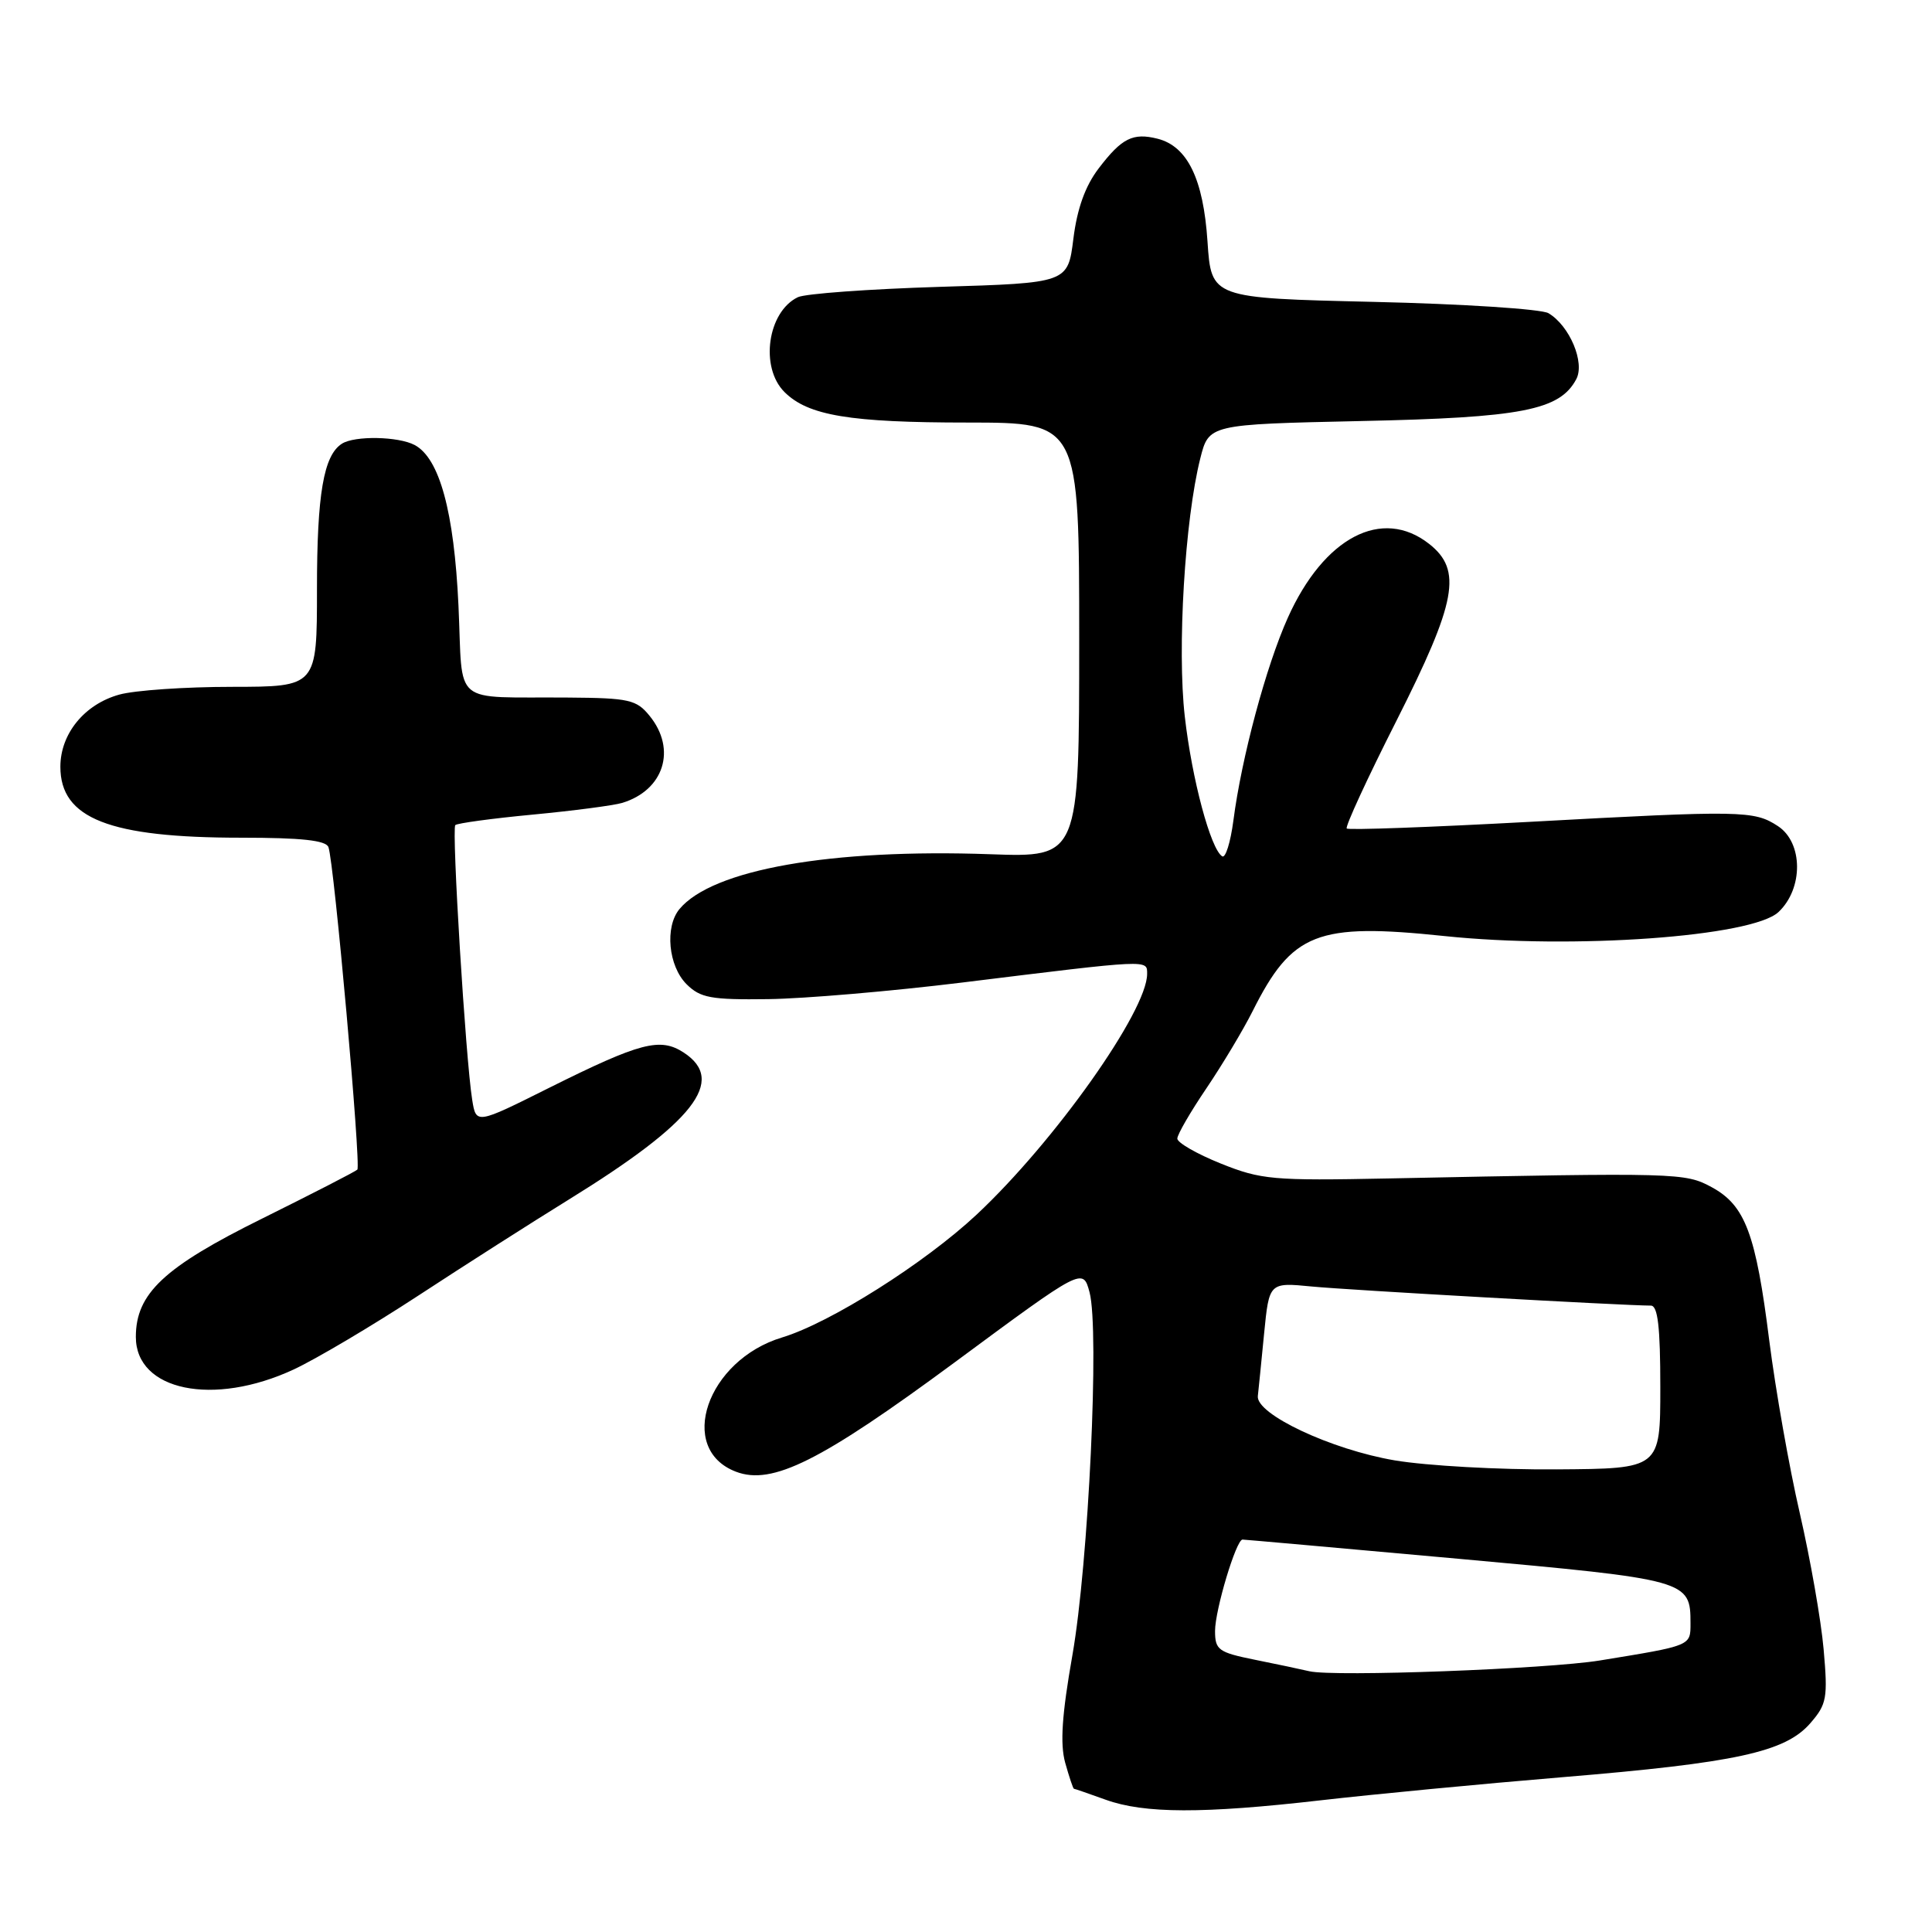 <?xml version="1.0" encoding="UTF-8" standalone="no"?>
<!DOCTYPE svg PUBLIC "-//W3C//DTD SVG 1.1//EN" "http://www.w3.org/Graphics/SVG/1.1/DTD/svg11.dtd" >
<svg xmlns="http://www.w3.org/2000/svg" xmlns:xlink="http://www.w3.org/1999/xlink" version="1.1" viewBox="0 0 256 256">
 <g >
 <path fill="currentColor"
d=" M 175.00 238.55 C 181.88 237.76 196.28 236.38 207.00 235.49 C 230.05 233.58 236.56 232.16 239.88 228.33 C 242.06 225.82 242.21 225.00 241.64 218.54 C 241.30 214.67 239.87 206.55 238.48 200.50 C 237.08 194.45 235.27 184.17 234.44 177.66 C 232.66 163.47 231.25 159.73 226.83 157.32 C 223.28 155.39 222.44 155.37 184.00 156.15 C 168.65 156.46 167.10 156.32 161.75 154.17 C 158.59 152.90 156.00 151.41 156.00 150.87 C 156.00 150.33 157.74 147.33 159.86 144.20 C 161.98 141.06 164.73 136.47 165.97 134.00 C 171.21 123.55 174.50 122.26 191.38 124.03 C 208.46 125.82 232.18 124.12 235.66 120.85 C 238.97 117.74 238.93 111.65 235.58 109.46 C 232.42 107.39 230.83 107.36 202.68 108.90 C 189.58 109.61 178.67 110.01 178.45 109.78 C 178.22 109.55 181.17 103.14 185.02 95.54 C 193.02 79.70 193.79 75.55 189.37 72.07 C 183.12 67.16 175.43 71.19 170.64 81.86 C 167.76 88.28 164.51 100.40 163.43 108.73 C 163.05 111.61 162.39 113.74 161.95 113.47 C 160.42 112.52 157.94 103.27 156.99 94.93 C 155.97 85.99 157.00 68.86 159.04 60.76 C 160.18 56.23 160.18 56.23 180.34 55.79 C 201.65 55.34 206.67 54.36 208.86 50.25 C 210.04 48.05 207.99 43.17 205.18 41.50 C 204.26 40.95 193.82 40.27 182.00 40.00 C 160.50 39.50 160.50 39.50 160.00 32.00 C 159.45 23.70 157.34 19.38 153.38 18.38 C 150.11 17.56 148.64 18.30 145.59 22.30 C 143.80 24.64 142.73 27.63 142.23 31.62 C 141.50 37.50 141.50 37.50 124.50 38.01 C 115.15 38.30 106.70 38.91 105.72 39.38 C 101.71 41.31 100.66 48.66 103.94 51.94 C 107.07 55.07 112.60 55.99 128.25 55.99 C 143.00 56.00 143.00 56.00 143.00 84.80 C 143.00 113.61 143.00 113.61 131.22 113.19 C 110.11 112.44 94.39 115.21 90.03 120.46 C 88.07 122.83 88.56 128.00 90.97 130.41 C 92.80 132.23 94.20 132.49 101.79 132.39 C 106.58 132.33 118.15 131.34 127.50 130.19 C 152.49 127.11 152.00 127.13 152.00 129.05 C 152.00 133.97 139.74 151.27 129.41 160.94 C 122.51 167.39 109.99 175.30 103.63 177.22 C 93.67 180.23 89.62 192.00 97.52 195.01 C 102.33 196.84 108.74 193.63 126.50 180.52 C 143.49 167.96 143.49 167.96 144.37 171.23 C 145.70 176.22 144.24 207.14 142.10 219.31 C 140.71 227.21 140.45 231.04 141.14 233.56 C 141.67 235.45 142.19 237.01 142.30 237.02 C 142.41 237.02 144.30 237.68 146.50 238.47 C 151.63 240.32 159.39 240.34 175.00 238.55 Z  M 38.92 181.46 C 41.90 180.07 49.32 175.67 55.42 171.68 C 61.51 167.69 70.48 161.97 75.35 158.96 C 91.97 148.70 96.28 143.19 90.61 139.48 C 87.48 137.43 84.87 138.11 72.79 144.13 C 63.09 148.98 63.09 148.98 62.57 145.74 C 61.70 140.37 59.83 109.84 60.33 109.33 C 60.59 109.08 65.20 108.45 70.59 107.94 C 75.97 107.43 81.30 106.73 82.44 106.39 C 87.97 104.71 89.69 99.30 86.08 94.86 C 84.34 92.71 83.36 92.49 75.33 92.43 C 59.60 92.30 61.38 93.79 60.75 80.25 C 60.17 67.79 58.24 60.73 54.95 58.97 C 52.80 57.82 47.00 57.71 45.31 58.79 C 42.88 60.33 42.00 65.47 42.00 78.07 C 42.00 91.00 42.00 91.00 30.75 91.01 C 24.56 91.01 17.83 91.47 15.80 92.04 C 11.19 93.32 8.00 97.23 8.00 101.60 C 8.00 108.46 14.48 111.00 31.97 111.00 C 39.93 111.00 43.19 111.35 43.52 112.25 C 44.27 114.26 47.86 154.45 47.35 154.98 C 47.09 155.24 41.40 158.16 34.71 161.48 C 21.72 167.91 18.00 171.40 18.00 177.15 C 18.00 184.29 28.28 186.41 38.92 181.46 Z  M 173.50 221.45 C 172.40 221.19 169.14 220.50 166.25 219.92 C 161.45 218.95 161.00 218.62 161.00 216.11 C 161.00 213.33 163.80 204.00 164.64 204.00 C 164.89 204.00 177.78 205.15 193.30 206.55 C 223.72 209.31 224.00 209.39 224.00 215.11 C 224.00 218.10 224.14 218.04 212.00 220.02 C 204.98 221.16 176.77 222.21 173.50 221.45 Z  M 184.83 193.51 C 176.41 192.09 166.39 187.38 166.67 184.98 C 166.76 184.16 167.14 180.44 167.50 176.71 C 168.17 169.92 168.17 169.92 173.83 170.47 C 178.67 170.94 215.08 172.99 218.75 173.00 C 219.67 173.00 220.00 175.83 220.00 183.80 C 220.00 194.61 220.00 194.61 206.25 194.70 C 198.69 194.76 189.05 194.22 184.83 193.51 Z "/>
</g>
</svg>